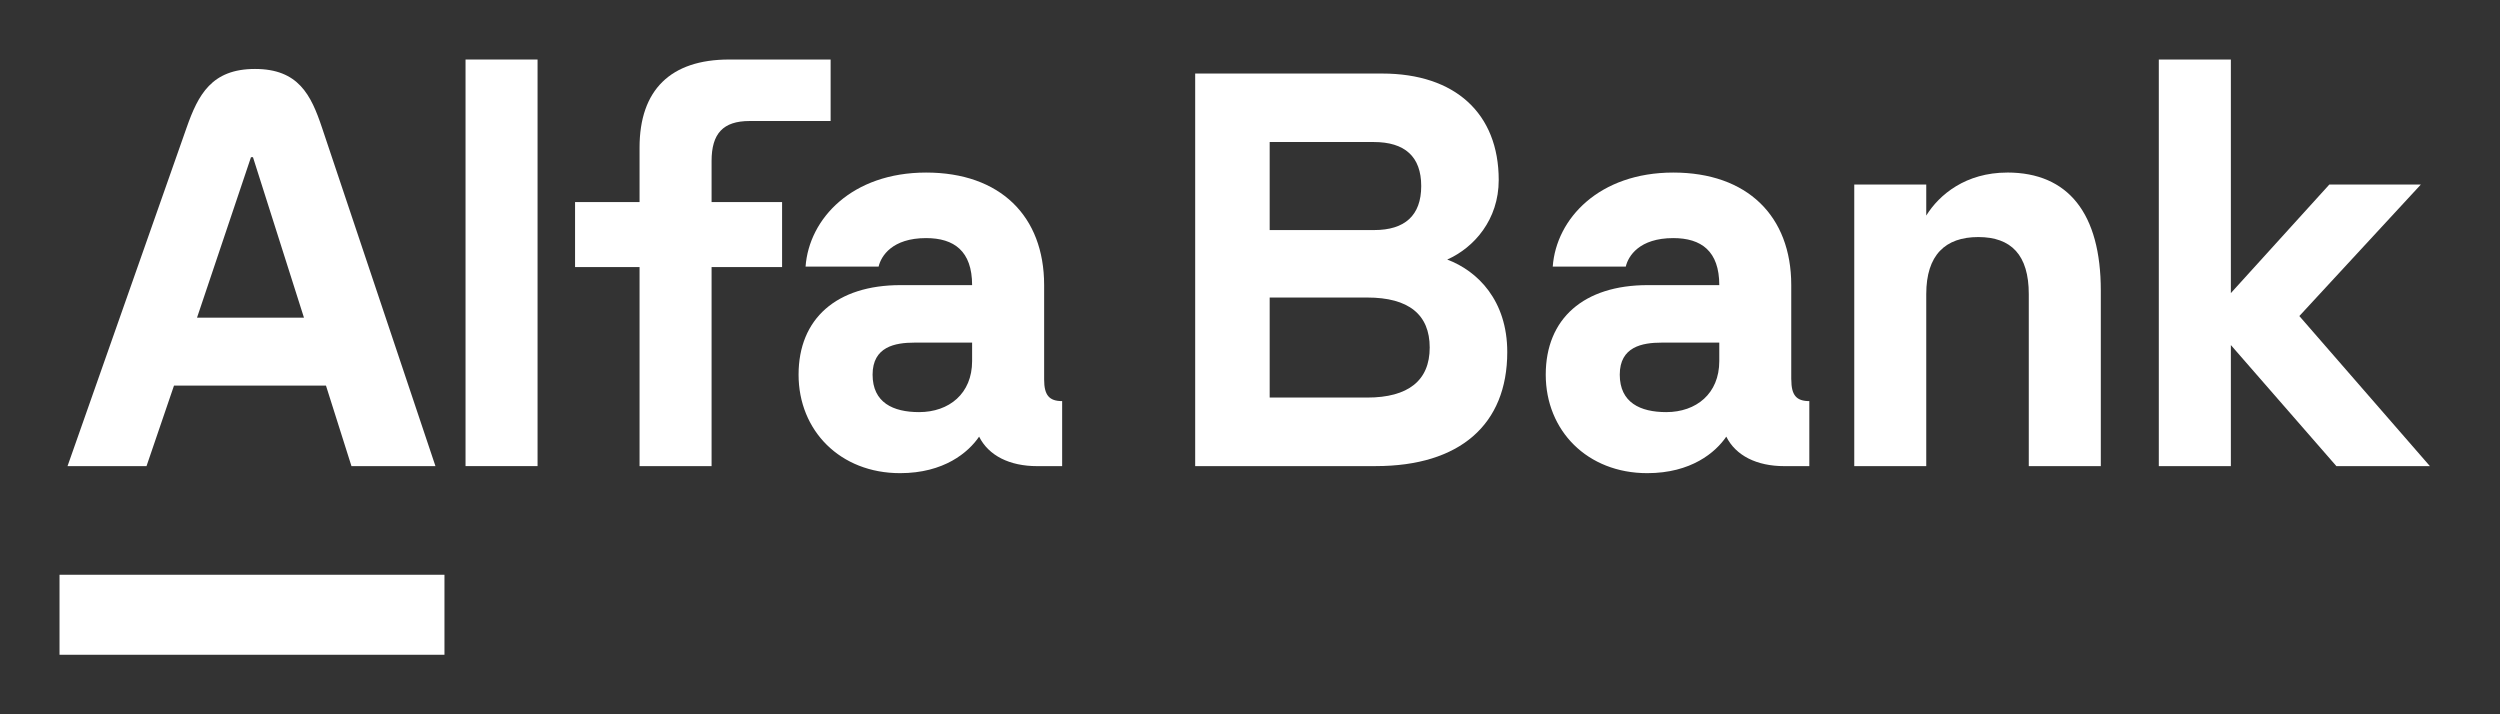 <svg xmlns="http://www.w3.org/2000/svg" width="84" height="24" viewBox="0 0 84 24" fill="none"><rect x="0" y="0" width="84" height="24" fill="#333333" stroke="none"/><rect width="84" height="24" fill="none"/>
<path d="M72.536 2V15.661H74.957V11.594L78.502 15.661H81.644L77.258 10.619L81.341 6.2H78.266L74.957 9.848V2H72.536Z" fill="white"/>
<path d="M67.445 5.798C66.051 5.798 65.159 6.538 64.722 7.243V6.201H62.303V15.661H64.722V9.881C64.722 8.57 65.361 7.965 66.47 7.965C67.579 7.965 68.167 8.57 68.167 9.881V15.661H70.587V9.763C70.587 7.175 69.495 5.797 67.445 5.797" fill="white"/>
<path d="M23.909 5.411C23.909 4.487 24.295 4.066 25.186 4.066H27.909V2H24.498C22.531 2 21.489 3.024 21.489 4.958V6.789H19.322V8.974H21.489V15.661H23.909V8.974H26.278V6.789H23.909V5.411Z" fill="white"/>
<path d="M18.062 2H15.642V15.661H18.062V2Z" fill="white"/>
<path d="M14.934 19.312H2V22H14.934V19.312Z" fill="white"/>
<path d="M10.818 4.286C10.45 3.186 10.025 2.317 8.568 2.317C7.11 2.317 6.659 3.182 6.271 4.286L2.269 15.661H4.923L5.846 12.957H10.953L11.809 15.661H14.631L10.818 4.286ZM6.62 10.673L8.433 5.282H8.5L10.213 10.673H6.618H6.62Z" fill="white"/>
<path d="M60.186 12.754V9.579C60.186 7.259 58.708 5.798 56.222 5.798C53.736 5.798 52.289 7.344 52.172 8.958H54.626C54.709 8.605 55.079 8 56.222 8C57.163 8 57.768 8.437 57.768 9.58H55.365C53.214 9.58 51.937 10.705 51.937 12.588C51.937 14.47 53.334 15.898 55.348 15.898C56.824 15.898 57.644 15.2 58.003 14.671C58.322 15.31 59.027 15.662 59.952 15.662H60.793V13.477C60.356 13.477 60.188 13.276 60.188 12.754M57.768 12.133C57.768 13.225 56.995 13.847 55.986 13.847C55.112 13.847 54.424 13.527 54.424 12.588C54.424 11.648 55.18 11.512 55.836 11.512H57.768V12.133Z" fill="white"/>
<path d="M35.083 12.754V9.579C35.083 7.259 33.604 5.798 31.117 5.798C28.63 5.798 27.184 7.344 27.067 8.958H29.521C29.604 8.605 29.975 8 31.117 8C32.058 8 32.663 8.437 32.663 9.58H30.26C28.109 9.58 26.832 10.705 26.832 12.588C26.832 14.47 28.229 15.898 30.243 15.898C31.719 15.898 32.539 15.2 32.898 14.671C33.218 15.31 33.923 15.662 34.847 15.662H35.688V13.477C35.251 13.477 35.083 13.276 35.083 12.754ZM32.663 12.133C32.663 13.225 31.89 13.847 30.881 13.847C30.008 13.847 29.319 13.527 29.319 12.588C29.319 11.648 30.075 11.512 30.731 11.512H32.663V12.133Z" fill="white"/>
<path d="M48.627 8.721C49.534 8.318 50.357 7.376 50.357 6.049C50.357 3.815 48.896 2.471 46.442 2.471H40.158V15.661H46.224C49.048 15.661 50.644 14.267 50.644 11.829C50.644 10.099 49.653 9.107 48.627 8.721ZM42.661 4.772H46.157C47.199 4.772 47.753 5.259 47.753 6.251C47.753 7.243 47.199 7.73 46.173 7.73H42.661V4.772ZM45.938 13.358H42.661V9.997H45.938C47.332 9.997 48.038 10.568 48.038 11.677C48.038 12.787 47.316 13.358 45.938 13.358Z" fill="white"/>
</svg>
